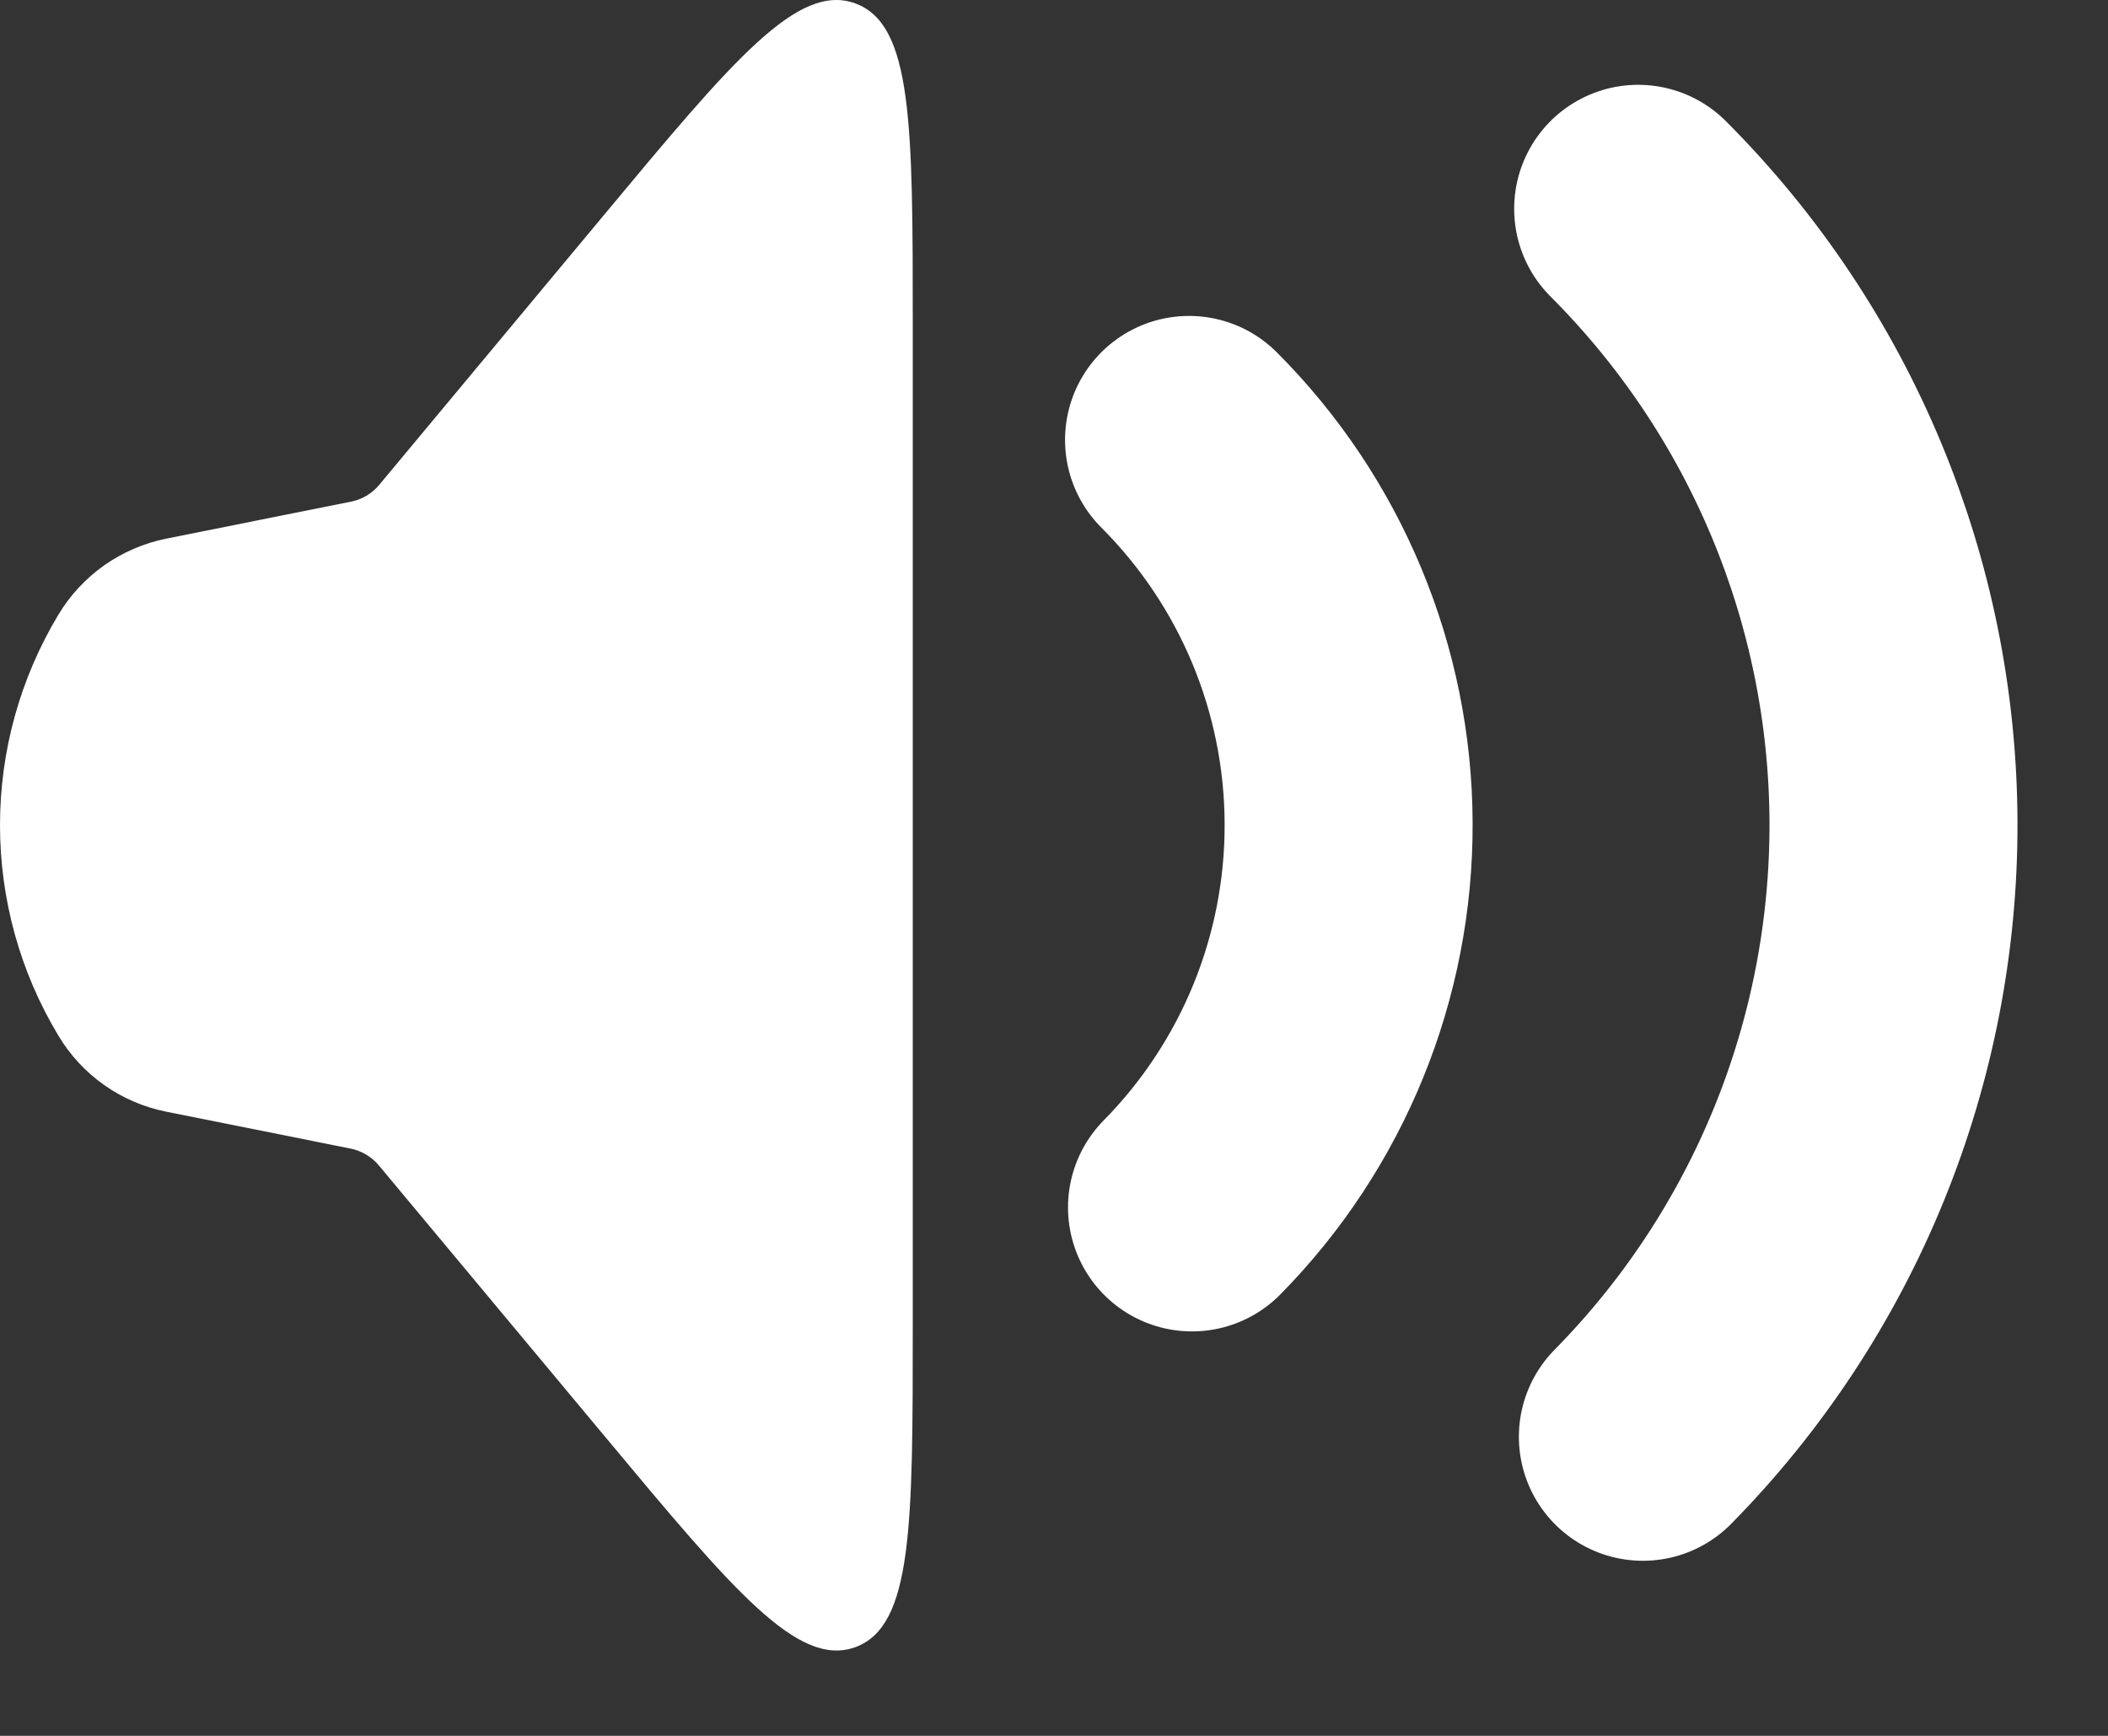 <svg width="17" height="14" viewBox="0 0 17 14" fill="none" xmlns="http://www.w3.org/2000/svg">
<rect x="0" y="0" width="17" height="14" fill="#333333" stroke="none"/>
<path d="M0.47 8.351C0.162 7.839 0 7.253 0 6.655C0 6.058 0.162 5.472 0.47 4.959C0.564 4.802 0.691 4.665 0.841 4.559C0.991 4.454 1.162 4.38 1.342 4.344L2.83 4.046C2.919 4.029 2.999 3.981 3.057 3.912L4.874 1.73C5.913 0.482 6.433 -0.141 6.896 0.027C7.361 0.195 7.361 1.007 7.361 2.631V10.682C7.361 12.305 7.361 13.116 6.897 13.285C6.434 13.452 5.914 12.829 4.875 11.582L3.055 9.399C2.997 9.33 2.917 9.282 2.829 9.264L1.341 8.966C1.161 8.93 0.99 8.857 0.84 8.751C0.69 8.645 0.564 8.509 0.47 8.351Z" fill="white"/>
<path d="M9.589 3.548C10.409 4.368 10.872 5.479 10.876 6.638C10.881 7.798 10.427 8.912 9.613 9.738M13.211 1.684C14.523 2.996 15.263 4.773 15.27 6.628C15.277 8.483 14.551 10.266 13.249 11.588" stroke="white" stroke-width="2" stroke-linecap="round"/>
</svg>
